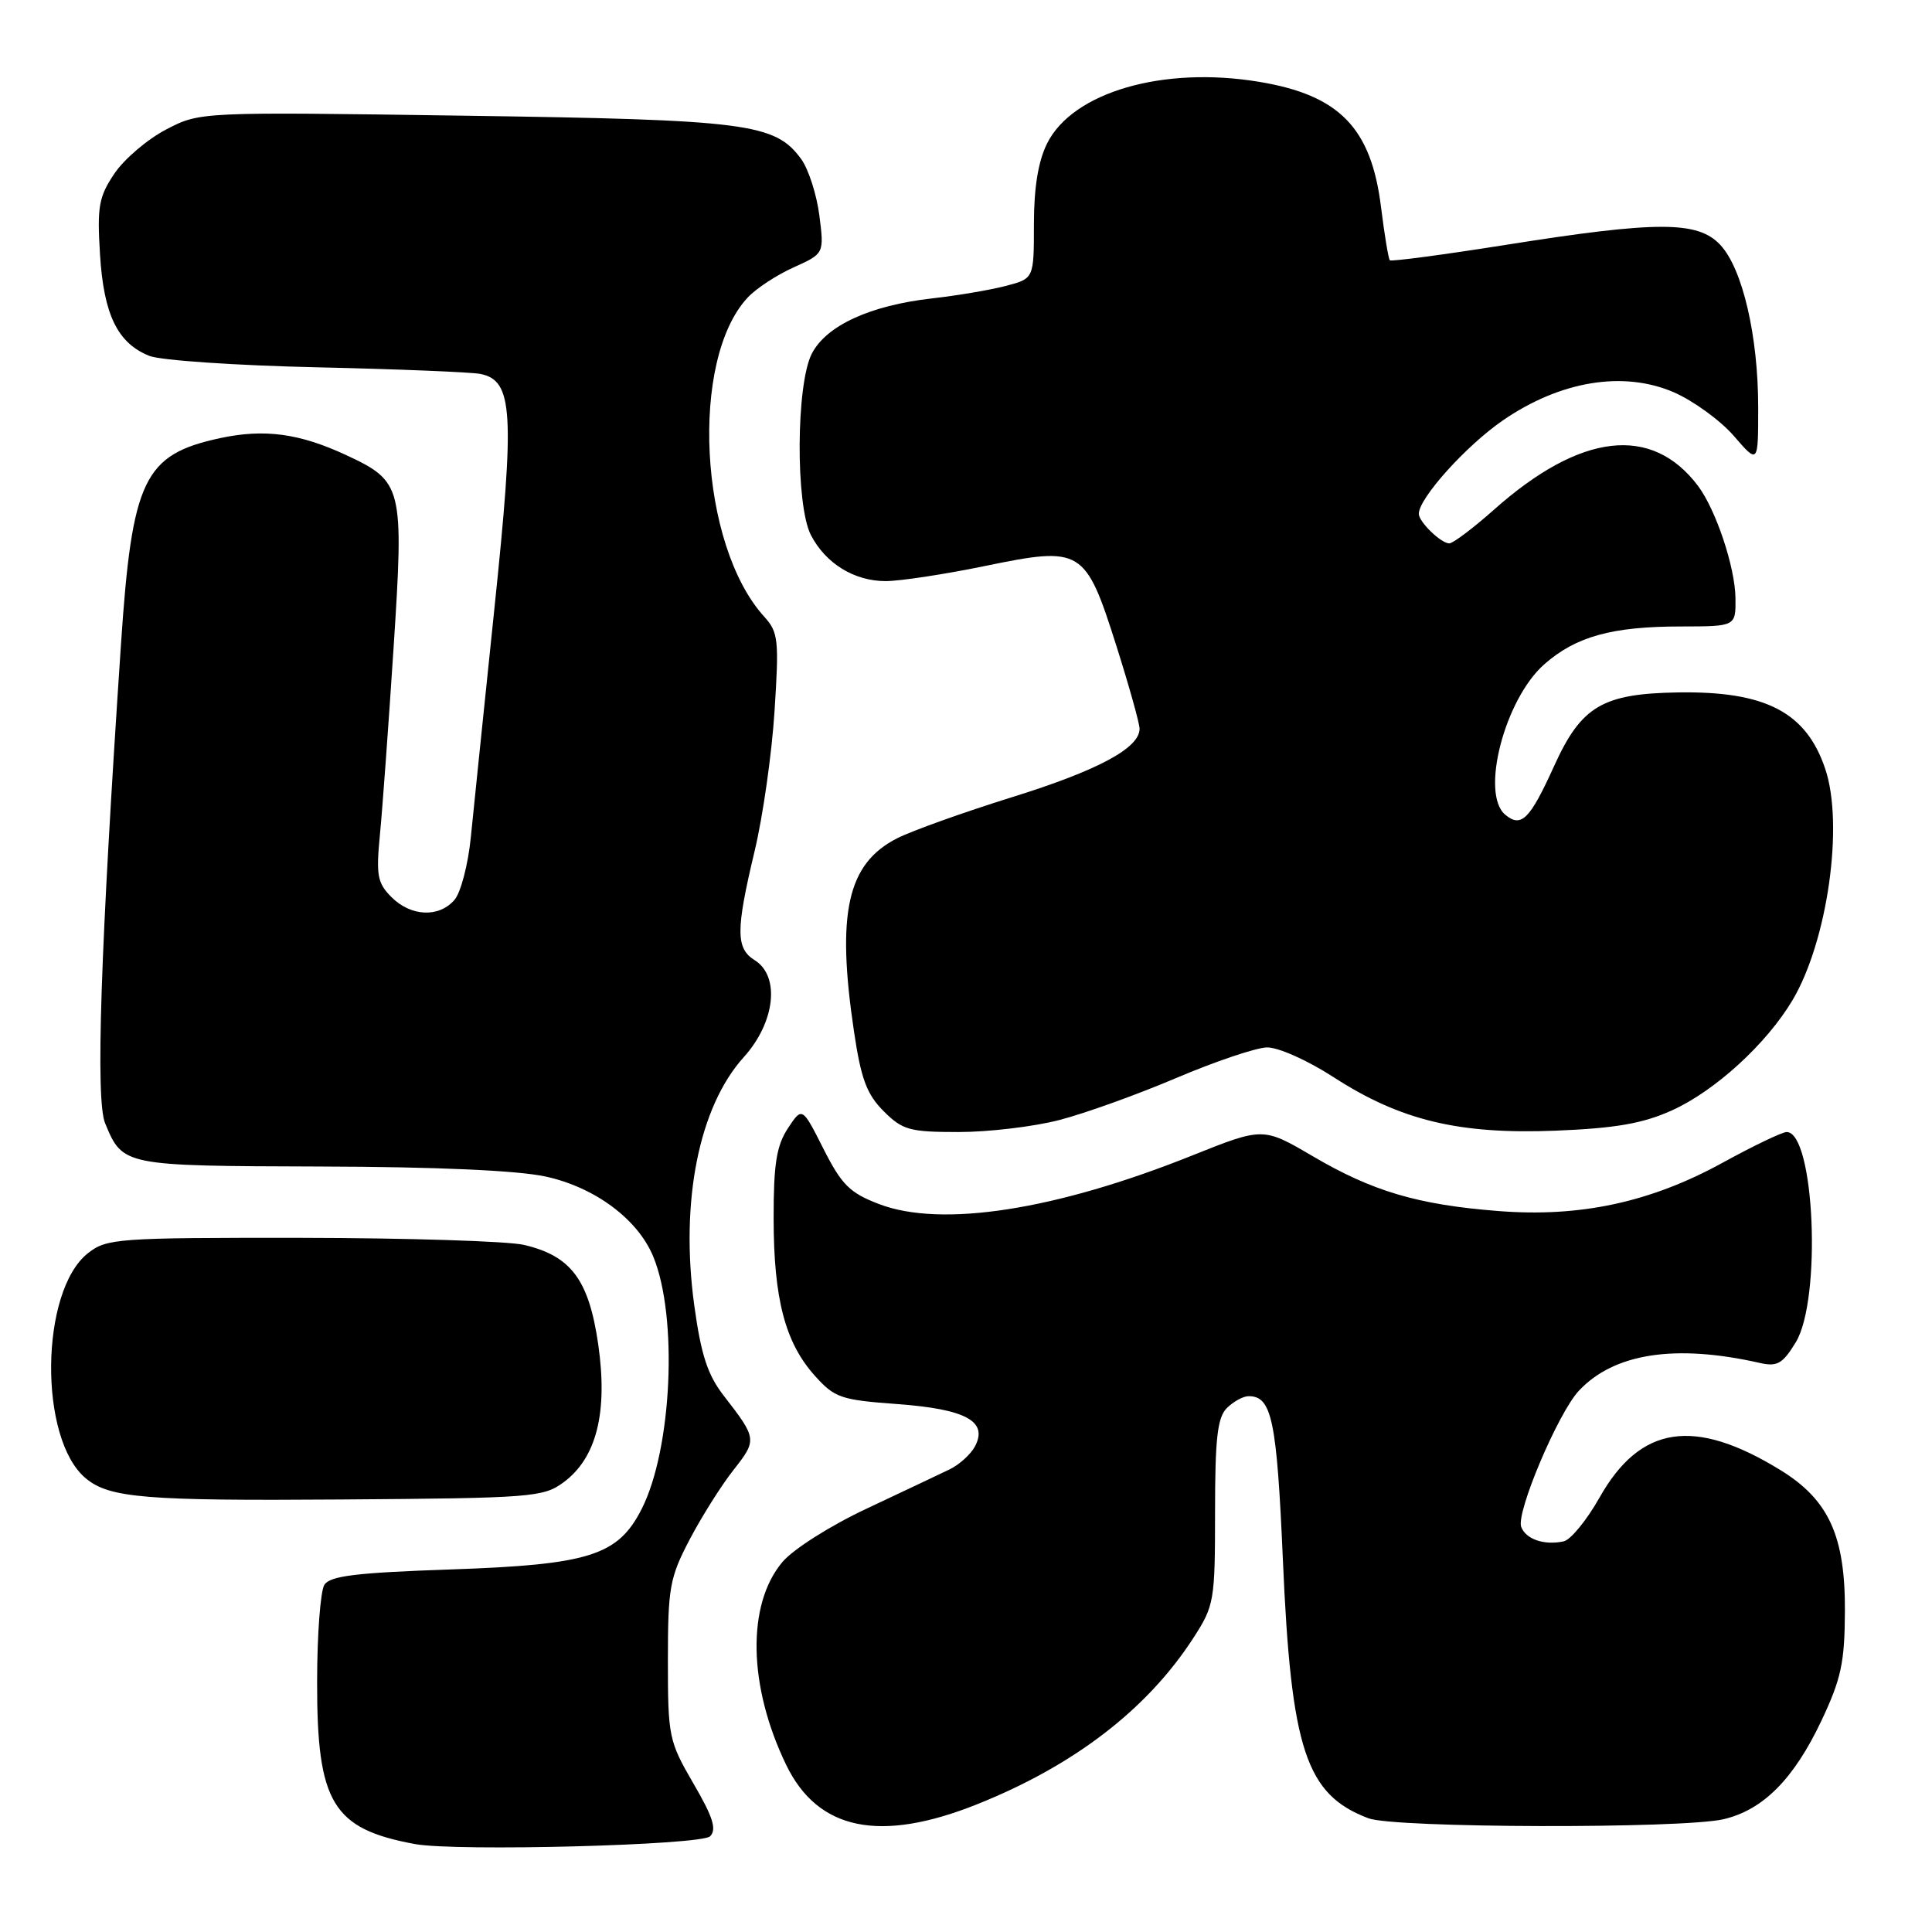 <?xml version="1.0" encoding="UTF-8" standalone="no"?>
<!DOCTYPE svg PUBLIC "-//W3C//DTD SVG 1.1//EN" "http://www.w3.org/Graphics/SVG/1.1/DTD/svg11.dtd" >
<svg xmlns="http://www.w3.org/2000/svg" xmlns:xlink="http://www.w3.org/1999/xlink" version="1.1" viewBox="0 0 256 256">
 <g >
 <path fill="currentColor"
d=" M 94.09 243.32 C 94.99 242.41 94.49 240.79 91.88 236.32 C 88.62 230.71 88.50 230.12 88.50 220.00 C 88.50 210.37 88.74 209.04 91.38 204.00 C 92.97 200.97 95.58 196.82 97.20 194.77 C 100.33 190.79 100.31 190.62 95.91 184.95 C 93.76 182.18 92.90 179.55 91.99 172.95 C 90.11 159.19 92.61 146.65 98.56 140.07 C 102.71 135.47 103.40 129.35 100.00 127.23 C 97.49 125.67 97.49 123.25 99.98 112.82 C 101.08 108.25 102.27 99.88 102.63 94.23 C 103.24 84.78 103.13 83.77 101.27 81.72 C 92.63 72.23 91.36 47.63 99.09 39.41 C 100.20 38.22 102.93 36.43 105.16 35.43 C 109.21 33.60 109.21 33.60 108.57 28.55 C 108.21 25.77 107.13 22.41 106.17 21.09 C 102.71 16.34 99.08 15.87 61.50 15.33 C 26.50 14.82 26.50 14.82 22.01 17.16 C 19.54 18.45 16.46 21.07 15.16 23.00 C 13.09 26.08 12.86 27.37 13.25 33.69 C 13.74 41.71 15.58 45.48 19.80 47.16 C 21.29 47.75 31.27 48.43 42.00 48.67 C 52.73 48.91 62.48 49.31 63.67 49.55 C 67.98 50.44 68.23 54.55 65.52 80.54 C 64.15 93.72 62.74 107.42 62.38 111.00 C 62.02 114.58 61.05 118.29 60.21 119.25 C 58.15 121.62 54.45 121.45 51.87 118.87 C 50.01 117.01 49.82 115.99 50.34 110.62 C 50.67 107.26 51.48 96.11 52.15 85.85 C 53.54 64.45 53.37 63.79 45.82 60.28 C 39.66 57.42 35.03 56.80 29.18 58.05 C 19.06 60.23 17.50 63.46 16.03 85.37 C 13.30 126.08 12.65 145.74 13.93 148.84 C 16.27 154.49 16.30 154.49 42.40 154.57 C 57.82 154.61 68.59 155.09 72.31 155.90 C 78.82 157.32 84.50 161.54 86.55 166.48 C 89.86 174.46 89.05 192.05 85.01 199.98 C 81.87 206.13 78.07 207.33 59.71 207.96 C 47.19 208.39 43.73 208.81 42.98 210.00 C 42.46 210.82 42.02 216.61 42.02 222.86 C 41.99 238.91 44.07 242.34 55.00 244.35 C 60.49 245.35 92.90 244.50 94.09 243.32 Z  M 129.51 239.06 C 142.35 233.92 152.02 226.48 158.12 217.05 C 160.89 212.77 161.00 212.16 161.00 200.38 C 161.00 190.59 161.31 187.83 162.57 186.57 C 163.44 185.71 164.73 185.00 165.45 185.00 C 168.53 185.00 169.18 188.14 169.99 206.71 C 171.08 231.86 173.04 237.80 181.32 240.93 C 184.75 242.24 222.85 242.33 228.36 241.06 C 233.61 239.84 237.68 235.75 241.35 228.00 C 243.96 222.47 244.43 220.31 244.46 213.50 C 244.51 203.52 242.32 198.73 235.91 194.79 C 224.50 187.78 217.36 188.86 211.96 198.41 C 210.27 201.42 208.12 204.04 207.19 204.24 C 204.62 204.79 202.20 203.97 201.57 202.33 C 200.85 200.46 206.46 187.21 209.21 184.28 C 213.88 179.30 221.99 178.06 233.20 180.60 C 235.49 181.12 236.21 180.71 237.95 177.86 C 241.40 172.19 240.44 150.00 236.74 150.00 C 236.15 150.00 232.33 151.83 228.25 154.07 C 218.71 159.31 209.37 161.32 198.56 160.47 C 187.89 159.64 181.86 157.86 173.94 153.20 C 167.37 149.35 167.37 149.35 157.94 153.12 C 139.86 160.36 124.74 162.70 116.49 159.55 C 112.59 158.06 111.53 157.00 109.11 152.22 C 106.29 146.64 106.29 146.64 104.39 149.52 C 102.89 151.82 102.50 154.25 102.51 161.46 C 102.52 172.11 104.03 177.89 107.95 182.27 C 110.59 185.22 111.39 185.50 118.94 186.05 C 128.00 186.72 130.96 188.34 129.18 191.67 C 128.61 192.72 127.11 194.08 125.83 194.70 C 124.55 195.32 119.61 197.65 114.86 199.89 C 110.00 202.17 105.10 205.28 103.67 206.98 C 98.93 212.61 99.13 223.42 104.17 233.85 C 108.37 242.54 116.60 244.23 129.51 239.06 Z  M 74.68 196.41 C 79.05 193.18 80.56 187.14 79.27 178.15 C 78.03 169.57 75.67 166.41 69.41 164.95 C 67.26 164.46 53.97 164.04 39.88 164.02 C 15.54 164.00 14.14 164.10 11.66 166.05 C 5.29 171.06 5.10 190.69 11.37 195.89 C 14.50 198.49 19.24 198.88 45.18 198.69 C 70.51 198.51 72.00 198.39 74.68 196.41 Z  M 140.36 148.41 C 143.74 147.54 150.71 145.03 155.86 142.84 C 161.01 140.65 166.41 138.83 167.86 138.79 C 169.34 138.75 173.23 140.48 176.72 142.74 C 185.58 148.47 193.33 150.33 206.14 149.82 C 214.08 149.50 217.67 148.87 221.50 147.15 C 227.24 144.57 234.09 138.31 237.54 132.49 C 242.16 124.67 244.34 109.29 241.86 101.90 C 239.34 94.36 233.94 91.56 222.33 91.75 C 212.32 91.91 209.52 93.58 205.93 101.50 C 202.71 108.59 201.58 109.72 199.46 107.96 C 196.12 105.19 199.38 92.63 204.64 88.01 C 208.83 84.33 213.61 83.01 222.75 83.01 C 230.00 83.00 230.00 83.00 229.96 79.25 C 229.91 75.16 227.37 67.55 225.00 64.39 C 218.87 56.25 209.44 57.34 197.99 67.51 C 195.21 69.98 192.53 72.00 192.04 72.00 C 190.94 72.00 188.00 69.15 188.00 68.08 C 188.00 66.02 194.25 59.07 199.13 55.71 C 206.74 50.47 215.11 49.09 221.79 51.98 C 224.38 53.11 227.96 55.71 229.74 57.76 C 232.97 61.50 232.97 61.50 232.97 54.00 C 232.97 44.49 230.89 35.58 227.94 32.44 C 224.96 29.26 219.61 29.26 199.50 32.45 C 191.25 33.76 184.35 34.67 184.16 34.49 C 183.98 34.31 183.45 31.13 182.99 27.42 C 181.69 16.93 177.47 12.60 166.83 10.84 C 154.11 8.73 142.14 12.21 138.75 19.00 C 137.57 21.36 137.00 24.85 137.00 29.71 C 137.00 36.92 137.00 36.92 133.25 37.89 C 131.19 38.43 126.80 39.17 123.50 39.54 C 115.30 40.47 109.50 43.13 107.57 46.86 C 105.48 50.91 105.40 66.93 107.45 70.90 C 109.39 74.66 113.19 77.00 117.35 77.00 C 119.24 77.00 125.18 76.10 130.55 74.99 C 143.35 72.36 143.82 72.64 147.94 85.62 C 149.62 90.93 151.00 95.86 151.00 96.57 C 151.00 99.13 145.47 102.09 134.10 105.63 C 127.72 107.62 120.87 110.07 118.89 111.07 C 112.28 114.42 110.81 120.95 113.16 136.69 C 114.09 142.96 114.85 145.00 117.08 147.23 C 119.59 149.74 120.52 150.00 127.03 150.00 C 130.98 150.00 136.98 149.29 140.36 148.41 Z "/>
</g>
</svg>
